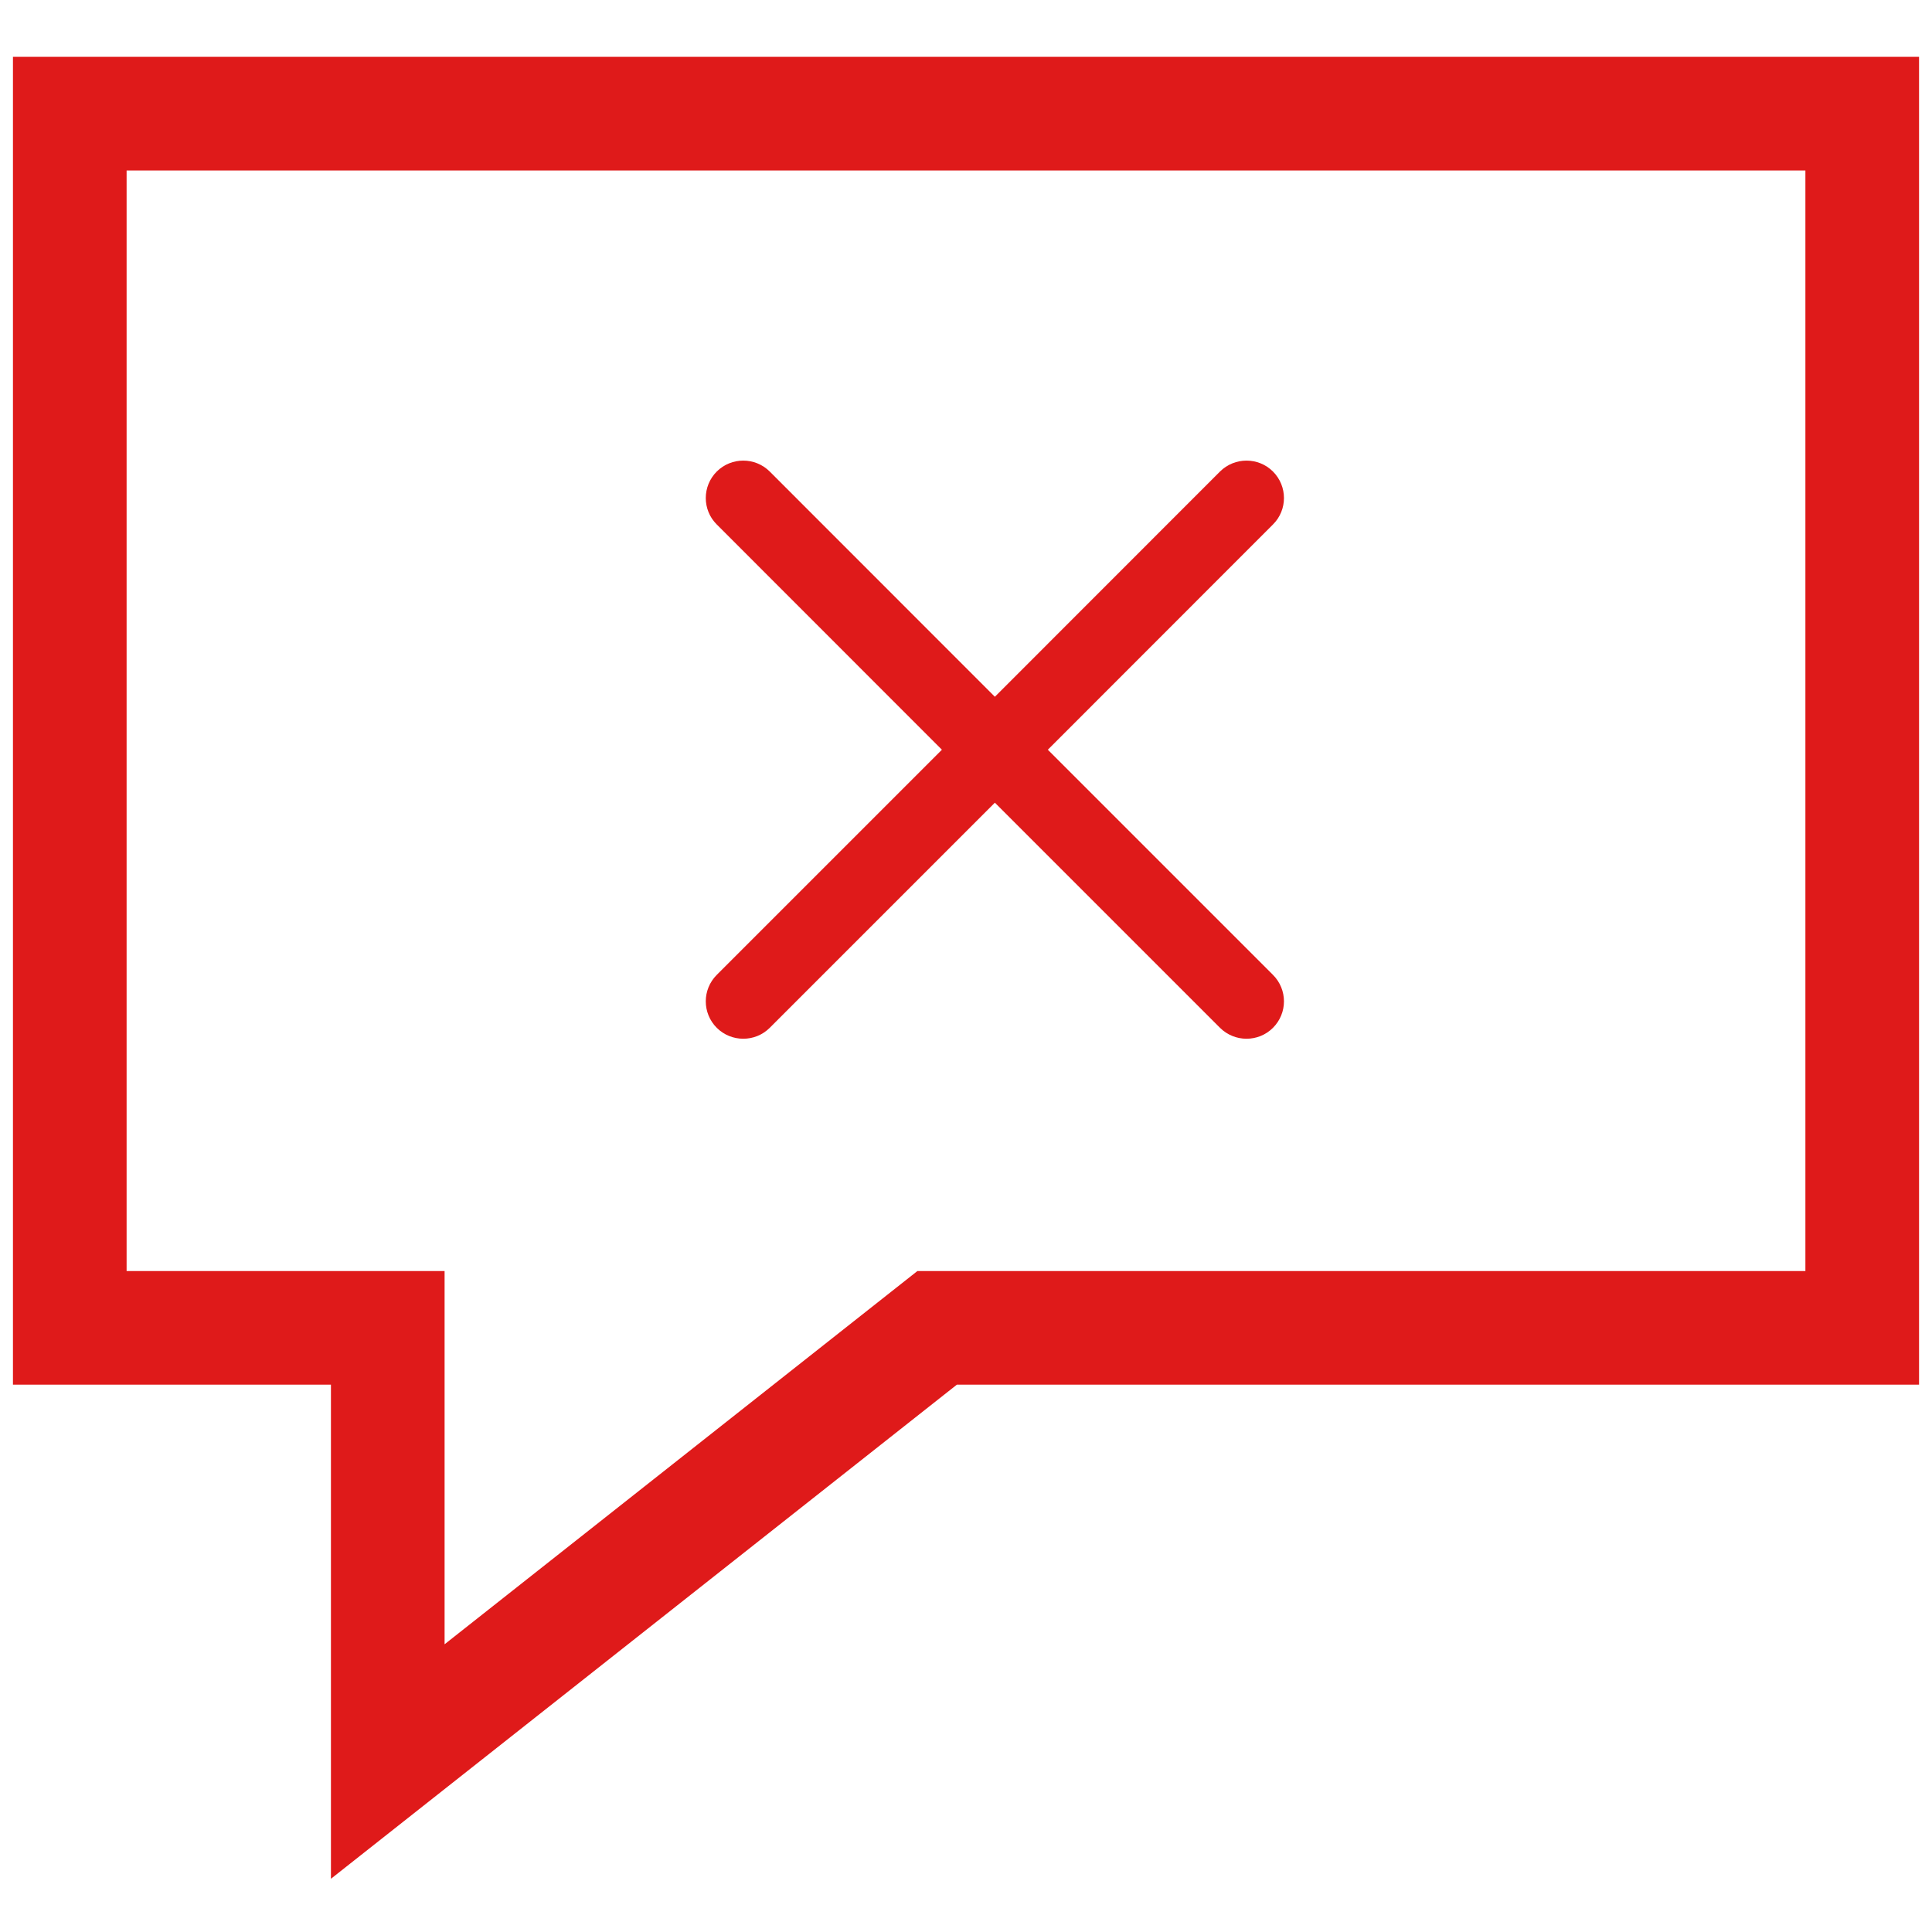 <svg width="17" height="17" viewBox="0 0 17 17" fill="none" xmlns="http://www.w3.org/2000/svg">
<path d="M16.386 1H0.614V11.684H3.412V15.5L8.246 11.684H16.386V1Z" stroke="#DF1A1A"/>
<path d="M9.22 6.597L11.201 4.615C11.33 4.487 11.33 4.278 11.201 4.149C11.073 4.021 10.864 4.021 10.735 4.149L8.754 6.131L6.773 4.149C6.644 4.021 6.436 4.021 6.307 4.149C6.178 4.278 6.178 4.487 6.307 4.615L8.288 6.597L6.307 8.578C6.178 8.707 6.178 8.915 6.307 9.044C6.371 9.108 6.456 9.14 6.54 9.14C6.625 9.14 6.709 9.108 6.773 9.044L8.754 7.063L10.735 9.044C10.8 9.108 10.884 9.14 10.968 9.14C11.053 9.14 11.137 9.108 11.201 9.044C11.33 8.915 11.33 8.707 11.201 8.578L9.22 6.597Z" fill="#DF1A1A"/>
</svg>
